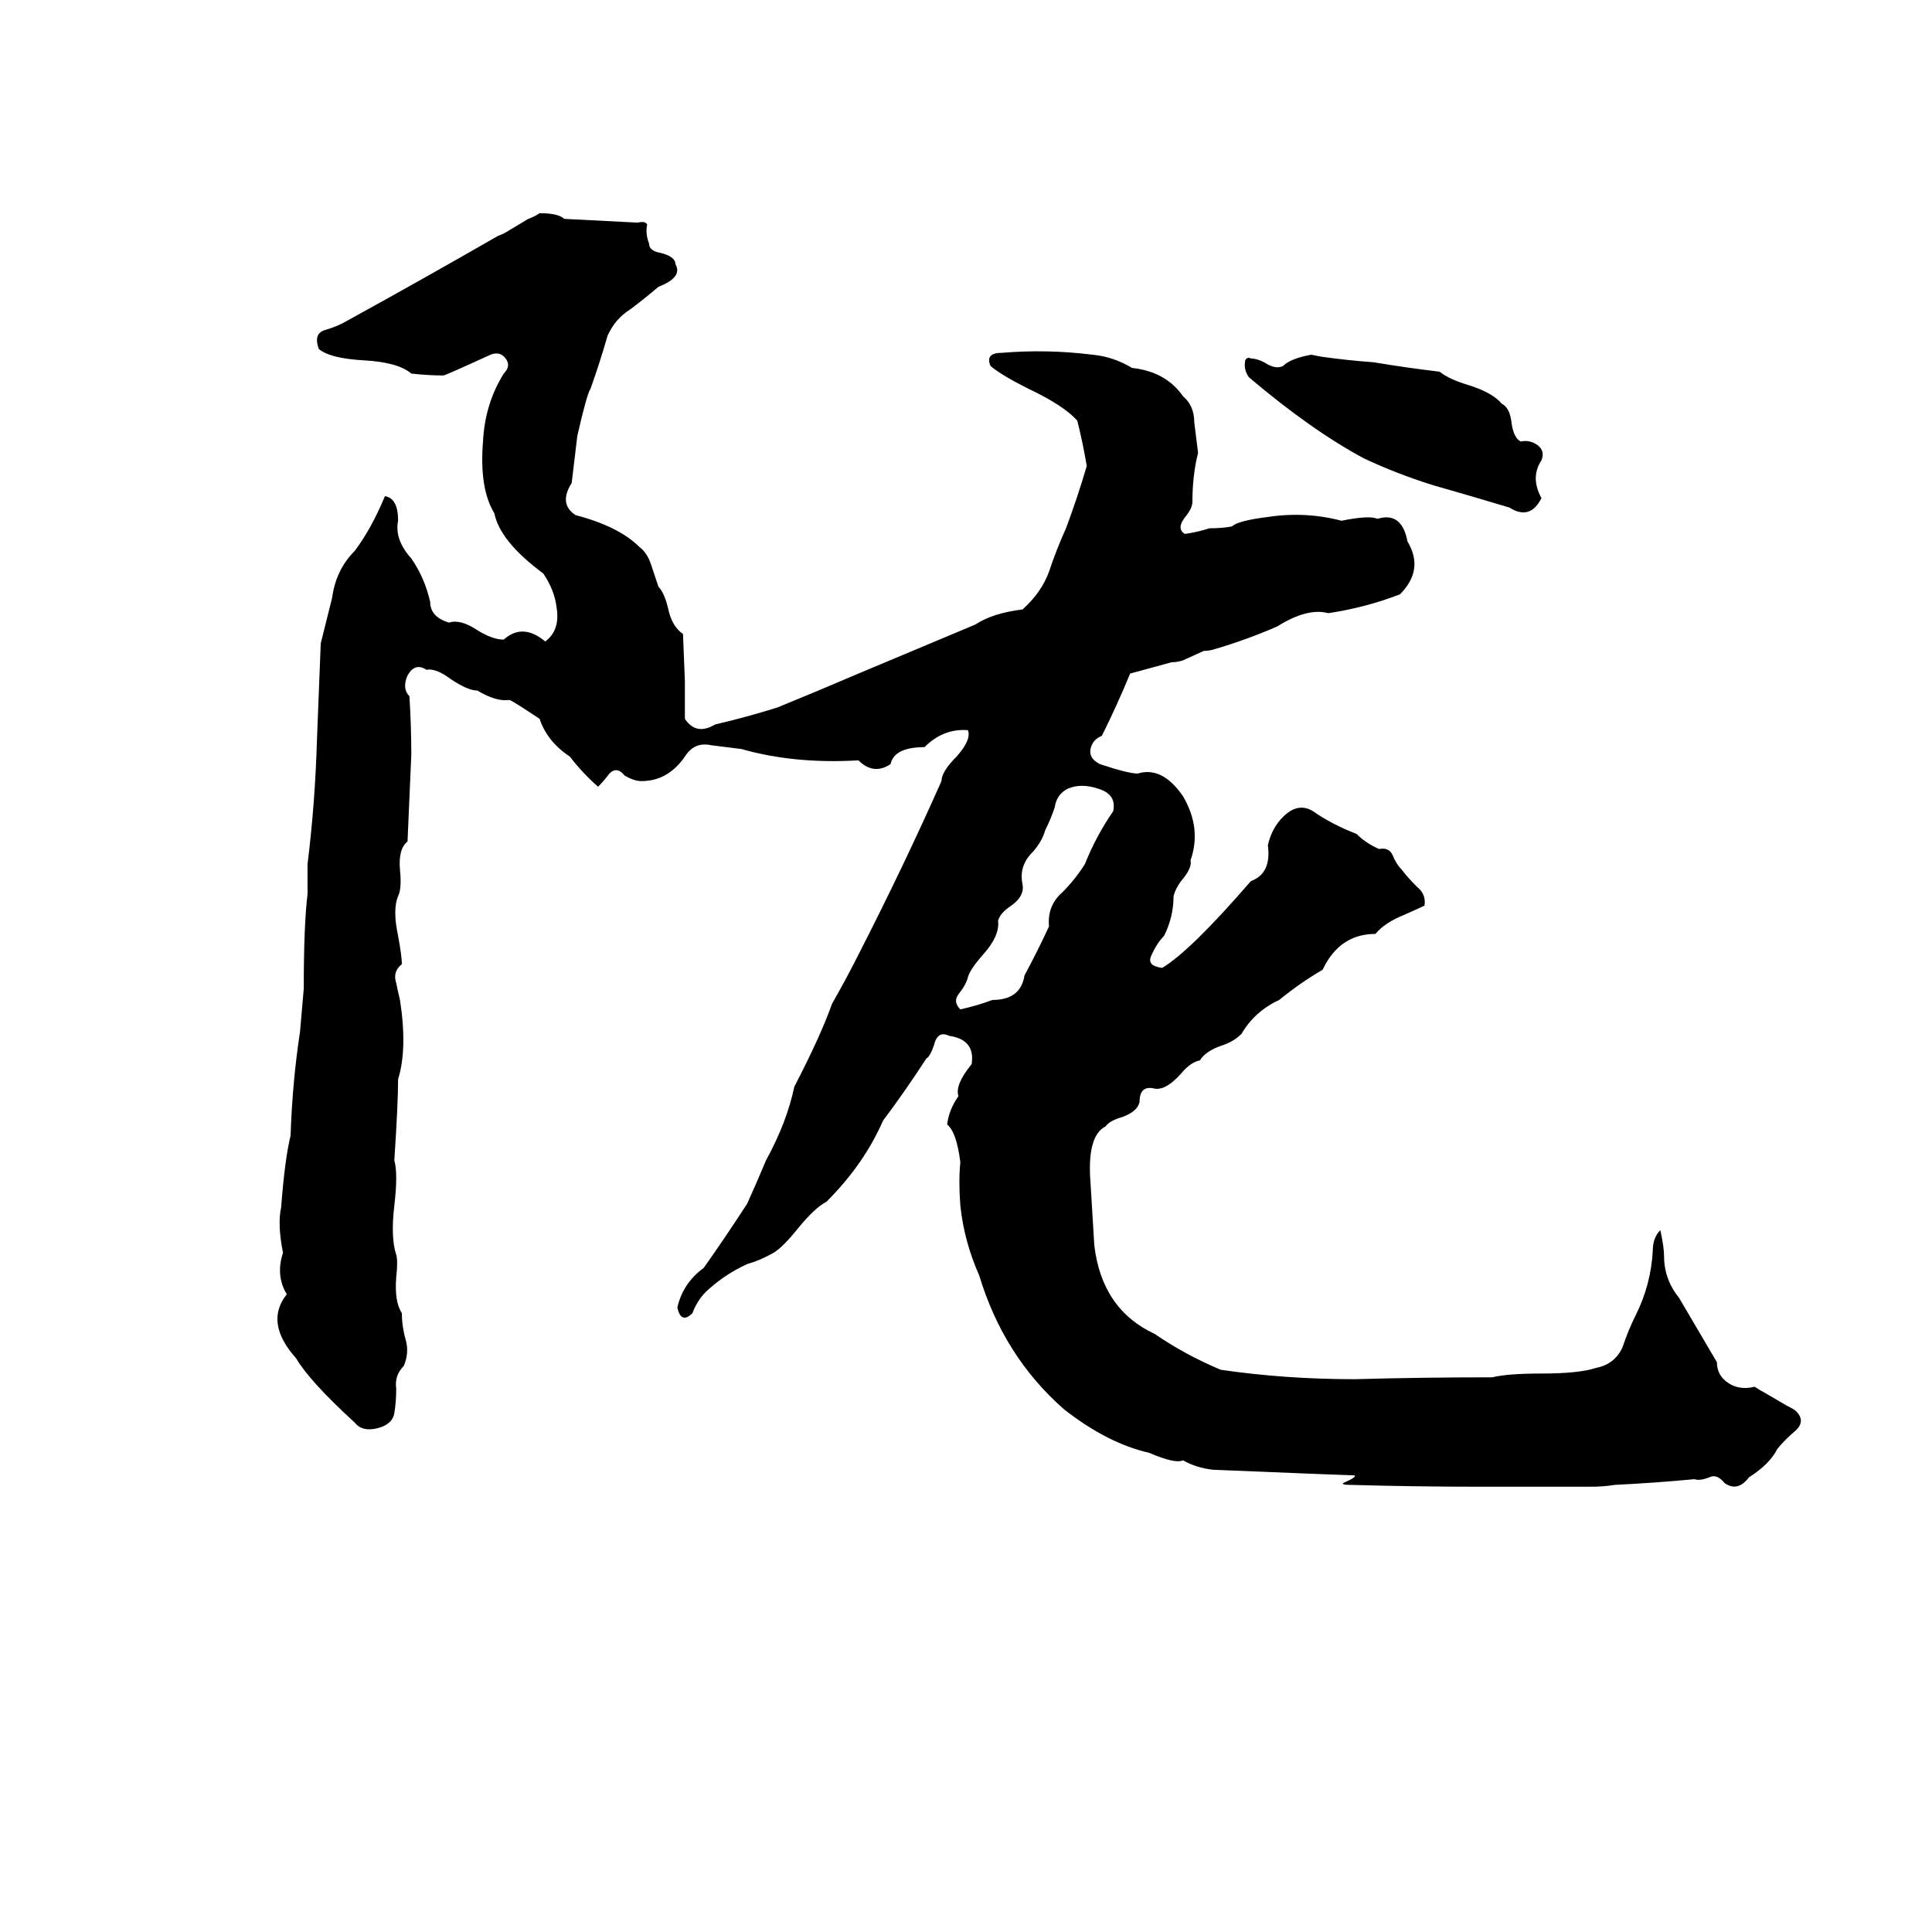 <svg xmlns="http://www.w3.org/2000/svg" viewBox="0 -800 1024 1024">
	<path fill="#000000" d="M286 -687Q296 -687 299 -684Q319 -683 338 -682Q342 -683 343 -681Q342 -676 344 -671Q344 -667 350 -666Q358 -664 358 -660Q362 -653 349 -648Q342 -642 334 -636Q326 -631 322 -622Q318 -608 313 -594Q311 -591 306 -569L303 -544Q296 -533 305 -527Q328 -521 339 -510Q343 -507 345 -501L349 -489Q352 -486 354 -478Q356 -468 362 -464L363 -439Q363 -429 363 -419Q369 -410 379 -416Q396 -420 412 -425Q434 -434 455 -443L517 -469Q526 -475 542 -477Q552 -486 556 -497Q560 -509 565 -520Q571 -536 576 -553Q574 -565 571 -577Q564 -585 545 -594Q531 -601 525 -606Q522 -613 531 -613Q555 -615 579 -612Q590 -611 600 -605Q618 -603 627 -590Q633 -585 633 -576Q634 -568 635 -560Q632 -548 632 -534Q632 -531 629 -527Q623 -520 628 -517Q635 -518 641 -520Q648 -520 653 -521Q656 -524 672 -526Q692 -529 711 -524Q726 -527 730 -525Q743 -529 746 -513Q755 -498 742 -485Q724 -478 704 -475Q693 -478 677 -468Q661 -461 644 -456Q641 -455 638 -455L627 -450Q624 -449 621 -449Q610 -446 599 -443Q592 -426 584 -410Q579 -408 578 -403Q577 -398 583 -395Q598 -390 603 -390Q616 -394 627 -378Q637 -361 631 -344Q632 -340 626 -333Q623 -329 622 -325Q622 -314 617 -304Q613 -300 610 -293Q608 -288 616 -287Q631 -296 663 -333Q674 -337 672 -352Q674 -361 680 -367Q688 -375 696 -370Q706 -363 719 -358Q724 -353 731 -350Q736 -351 738 -347Q740 -342 743 -339Q746 -335 751 -330Q756 -326 755 -320Q753 -319 744 -315Q734 -311 729 -305Q710 -305 701 -286Q689 -279 678 -270Q665 -264 658 -252Q654 -248 648 -246Q639 -243 636 -238Q631 -237 626 -231Q618 -222 612 -223Q604 -225 604 -216Q603 -211 595 -208Q588 -206 586 -203Q576 -198 578 -173Q579 -156 580 -140Q584 -106 612 -93Q628 -82 647 -74Q681 -69 718 -69Q754 -70 791 -70Q799 -72 817 -72Q837 -72 846 -75Q856 -77 860 -86Q863 -95 867 -103Q875 -119 876 -137Q876 -144 880 -148Q882 -139 882 -134Q882 -122 890 -112Q900 -95 910 -78Q910 -71 916 -67Q922 -63 930 -65Q933 -63 935 -62L947 -55Q951 -53 952 -52Q957 -47 952 -42Q946 -37 942 -32Q938 -24 927 -17Q921 -9 914 -14Q910 -19 906 -17Q901 -15 898 -16Q877 -14 856 -13Q850 -12 843 -12H785Q750 -12 715 -13Q711 -13 712 -14Q719 -17 718 -18L692 -19Q668 -20 643 -21Q634 -22 627 -26Q623 -24 609 -30Q587 -35 564 -53Q532 -81 519 -124Q511 -142 509 -161Q508 -174 509 -184Q507 -200 502 -204Q503 -212 508 -219Q506 -225 515 -236Q517 -249 503 -251Q497 -254 495 -246Q493 -240 491 -239Q480 -222 468 -206Q458 -183 438 -163Q432 -160 423 -149Q415 -139 410 -136Q403 -132 396 -130Q385 -125 376 -117Q370 -112 367 -104Q361 -98 359 -107Q362 -120 373 -128Q385 -145 396 -162Q401 -173 406 -185Q417 -205 421 -224Q435 -251 441 -268Q449 -282 456 -296Q479 -341 499 -386Q499 -391 507 -399Q515 -408 513 -413Q500 -414 490 -404Q474 -404 472 -395Q463 -389 455 -397Q421 -395 393 -403Q385 -404 377 -405Q368 -407 363 -399Q354 -386 340 -386Q336 -386 331 -389Q327 -394 323 -390Q320 -386 317 -383Q309 -390 302 -399Q290 -407 286 -419Q271 -429 270 -429Q263 -428 253 -434Q248 -434 239 -440Q231 -446 226 -445Q220 -449 216 -442Q213 -435 217 -431Q218 -415 218 -400Q217 -377 216 -354Q211 -350 212 -339Q213 -329 211 -325Q208 -318 211 -304Q213 -293 213 -289Q208 -285 210 -279Q211 -274 212 -270Q216 -244 211 -228Q211 -215 209 -185Q211 -178 209 -161Q207 -144 210 -135Q211 -132 210 -123Q209 -110 213 -104Q213 -97 215 -90Q217 -83 214 -76Q209 -71 210 -64Q210 -57 209 -51Q208 -45 200 -43Q192 -41 188 -46Q164 -68 157 -80Q140 -99 152 -114Q146 -124 150 -136Q147 -151 149 -160Q151 -186 154 -198Q155 -227 159 -253Q160 -264 161 -276Q161 -310 163 -326Q163 -334 163 -342Q167 -374 168 -408Q169 -433 170 -459Q173 -471 176 -483Q178 -498 188 -508Q197 -520 204 -537Q211 -536 211 -524Q209 -514 218 -504Q225 -494 228 -481Q228 -473 238 -470Q244 -472 253 -466Q261 -461 267 -461Q277 -470 289 -460Q297 -466 295 -478Q294 -487 288 -496Q265 -513 262 -528Q254 -541 256 -566Q257 -586 267 -602Q271 -606 268 -610Q265 -614 260 -612Q236 -601 235 -601Q227 -601 218 -602Q211 -608 193 -609Q175 -610 169 -615Q166 -623 172 -625Q179 -627 184 -630Q224 -652 264 -675Q267 -676 270 -678L280 -684Q283 -685 286 -687ZM695 -612L700 -611Q714 -609 728 -608Q746 -605 763 -603Q768 -599 778 -596Q791 -592 796 -586Q800 -584 801 -577Q802 -568 806 -566Q811 -567 815 -564Q819 -561 817 -556Q811 -547 817 -536Q811 -524 800 -531Q780 -537 759 -543Q740 -549 723 -557Q695 -572 662 -600Q659 -604 660 -609Q661 -611 663 -610Q666 -610 670 -608Q676 -604 680 -606Q684 -610 695 -612ZM566 -382Q560 -379 559 -372Q557 -366 554 -360Q552 -353 546 -347Q540 -340 542 -331Q543 -325 536 -320Q530 -316 529 -312Q530 -304 521 -294Q514 -286 513 -282Q512 -278 508 -273Q505 -269 509 -265Q518 -267 526 -270Q541 -270 543 -283Q550 -296 556 -309Q555 -320 563 -327Q570 -334 575 -342Q581 -357 590 -370Q592 -379 582 -382Q573 -385 566 -382Z"/>
</svg>